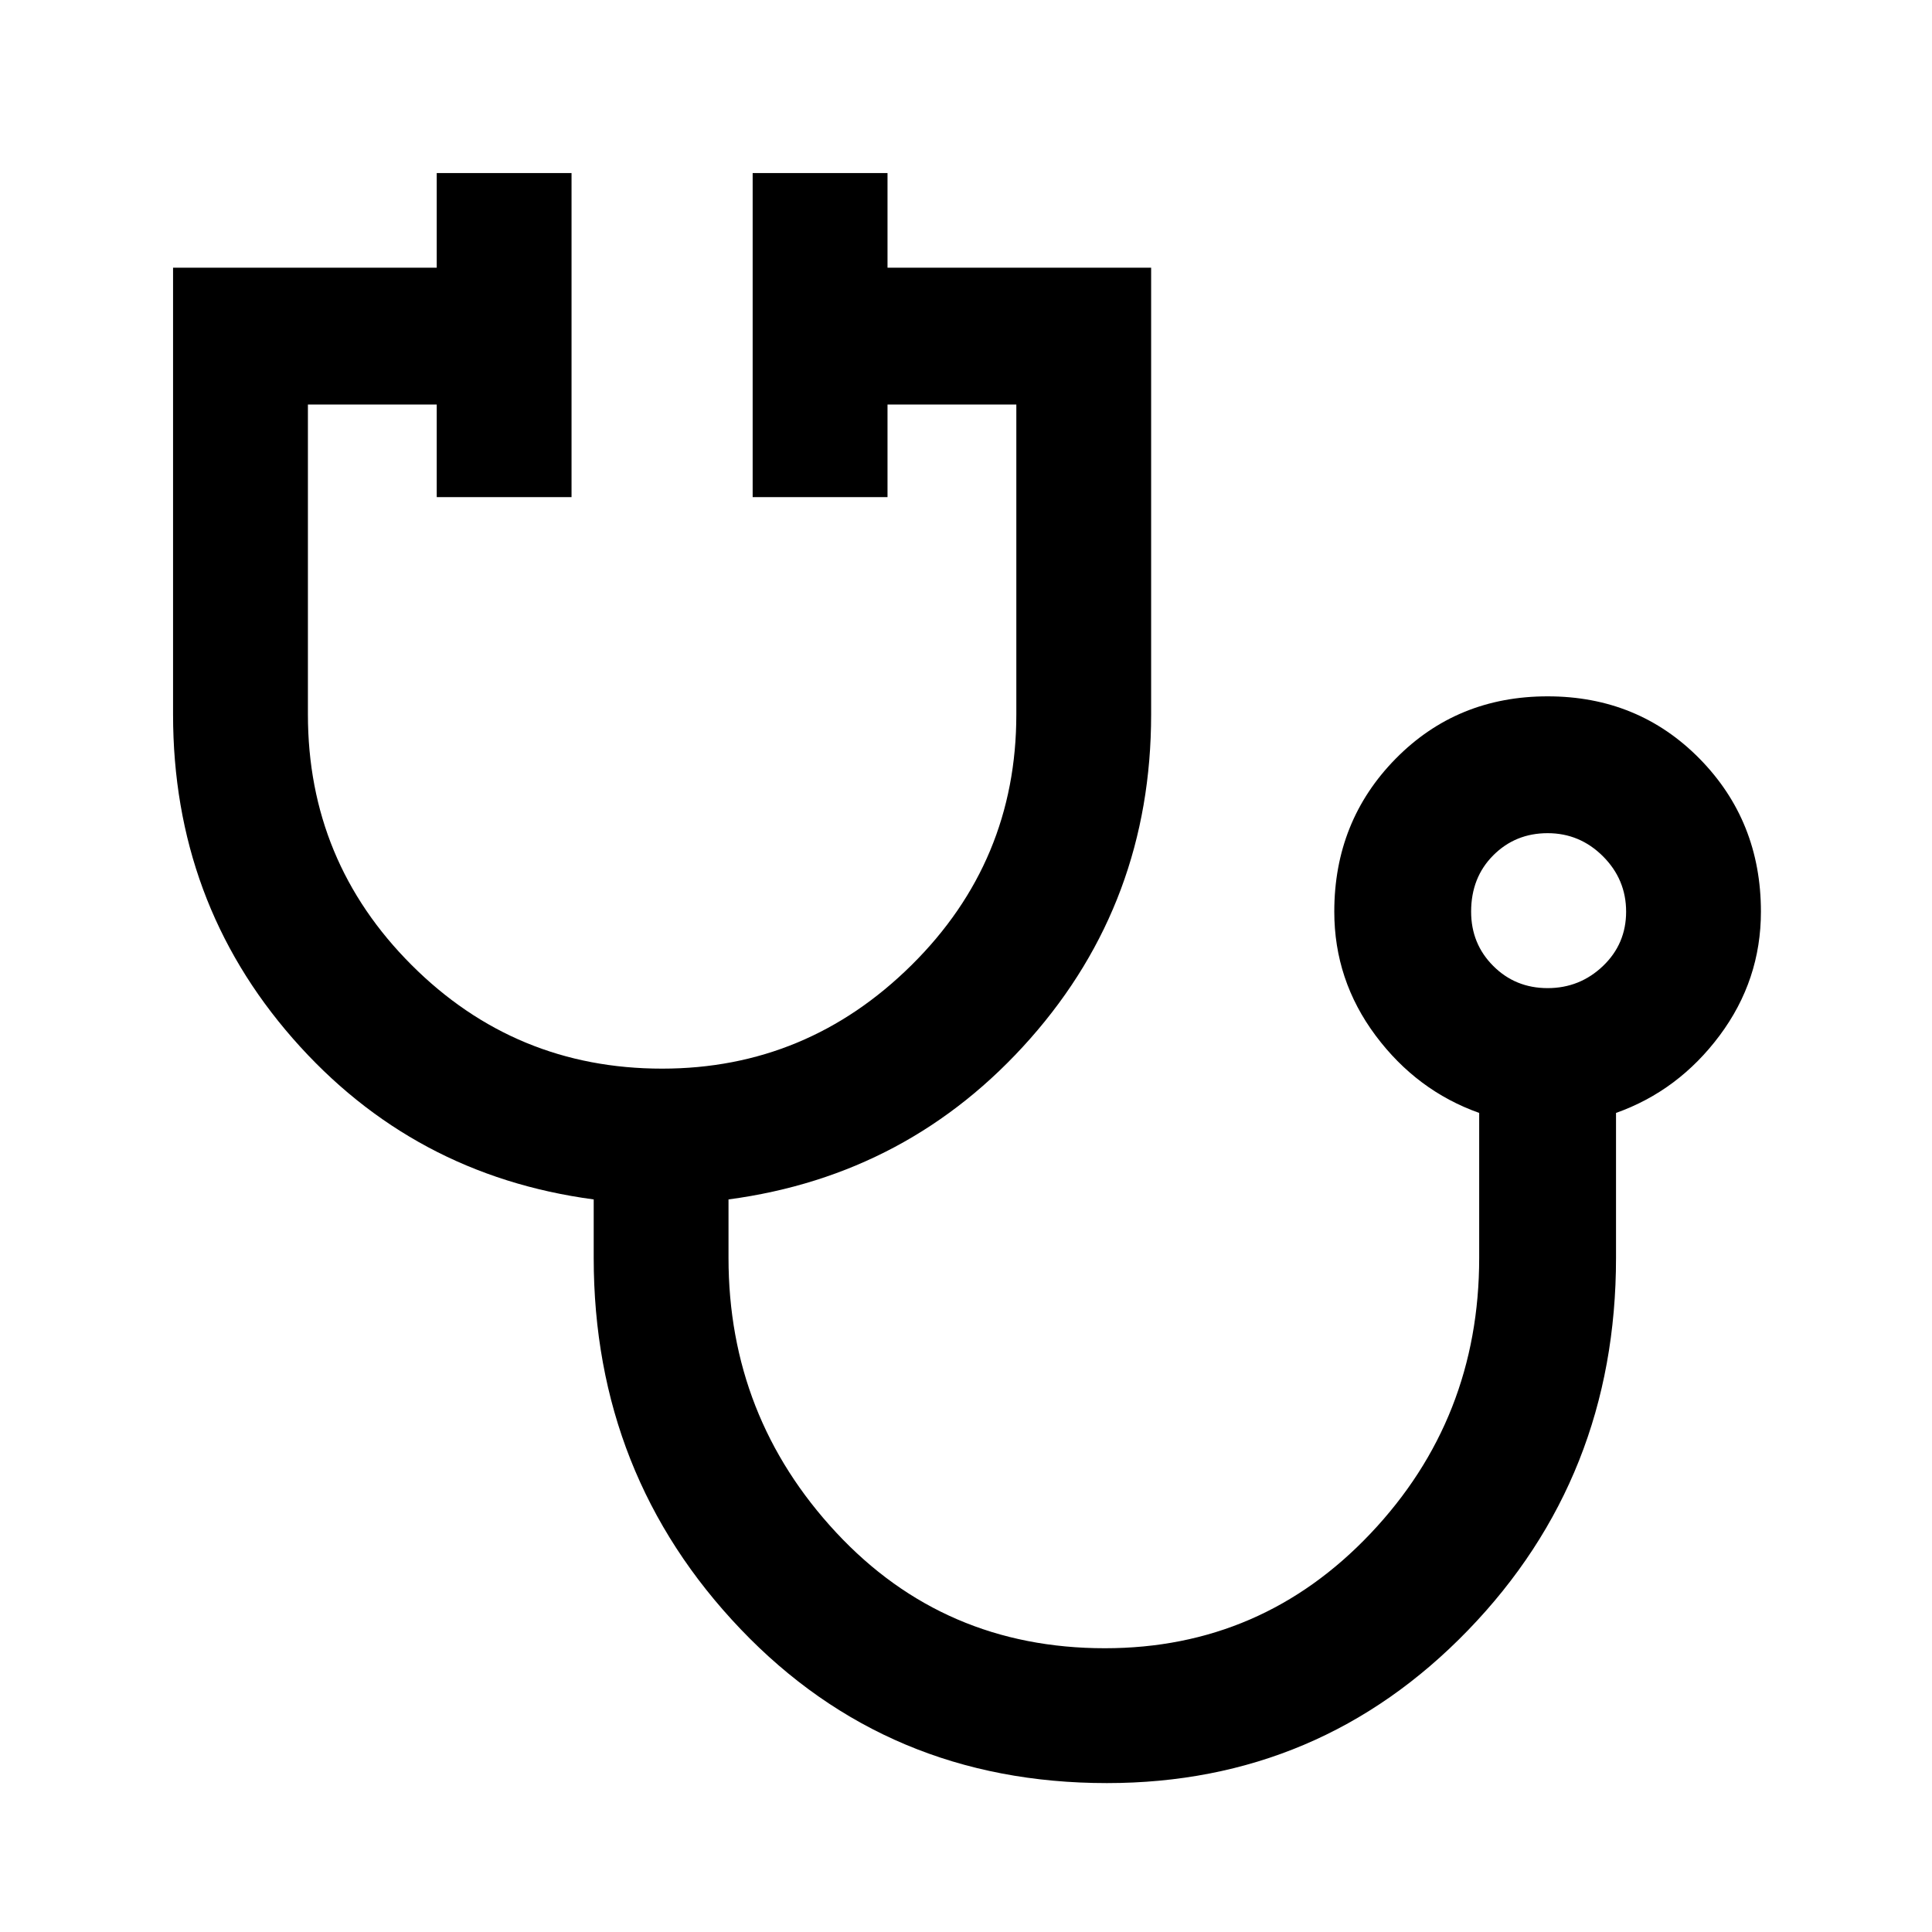 <svg xmlns="http://www.w3.org/2000/svg" height="40" width="40"><path d="M22.917 36.917q-4.542 0-7.584-3.188-3.041-3.187-3.041-7.687v-1.209q-3.75-.5-6.23-3.333-2.479-2.833-2.479-6.708v-9.25h5.459V3.583h2.791v6.709H9.042V8.375H6.375v6.417q0 3.041 2.146 5.187 2.146 2.146 5.187 2.146 3 0 5.167-2.146t2.167-5.187V8.375h-2.667v1.917h-2.792V3.583h2.792v1.959h5.458v9.25q0 3.875-2.5 6.708t-6.25 3.333v1.209q0 3.291 2.229 5.687 2.23 2.396 5.563 2.396 3.25 0 5.5-2.375t2.25-5.708v-3q-1.292-.459-2.146-1.604-.854-1.146-.854-2.563 0-1.875 1.271-3.167 1.271-1.291 3.146-1.291t3.146 1.291q1.27 1.292 1.27 3.167 0 1.417-.854 2.563-.854 1.145-2.146 1.604v3q0 4.541-3.062 7.708-3.063 3.167-7.479 3.167Zm9.125-16.459q.666 0 1.146-.458.479-.458.479-1.125t-.479-1.146q-.48-.479-1.146-.479-.667 0-1.125.458-.459.459-.459 1.167 0 .667.459 1.125.458.458 1.125.458Zm0-1.583Z"/></svg>